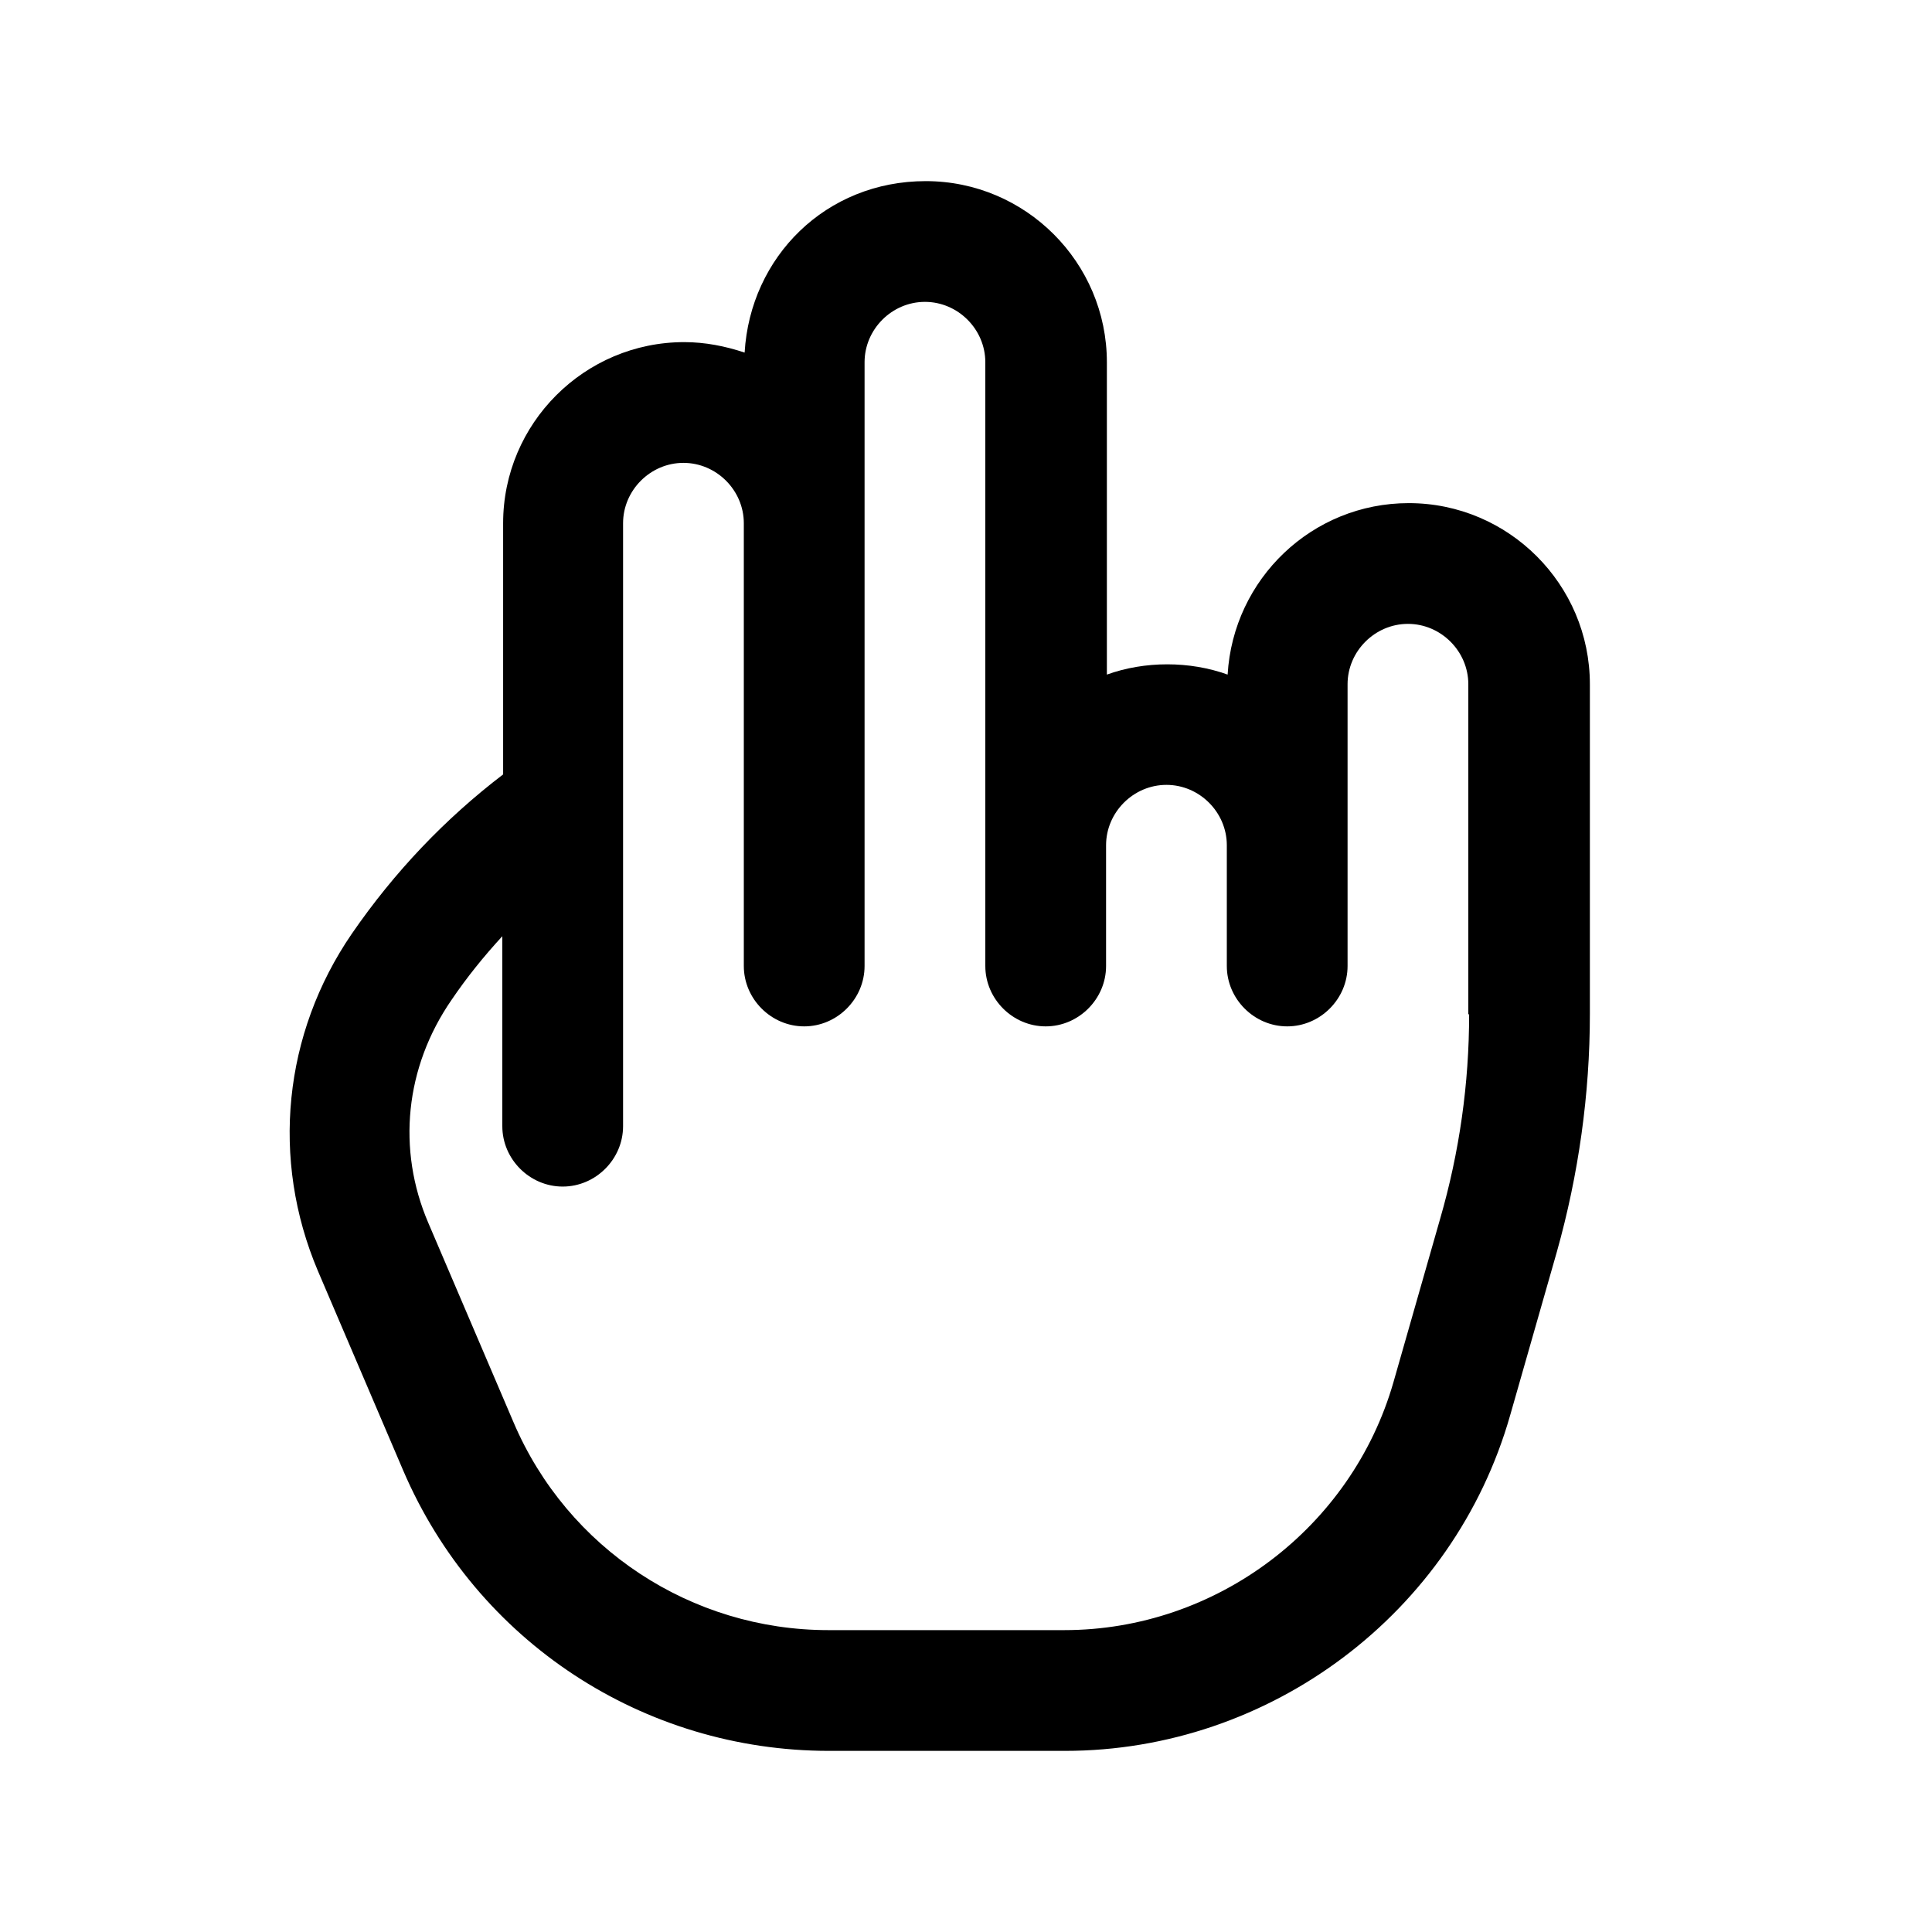 <svg width="24" height="24" viewBox="0 0 24 24" fill="none" xmlns="http://www.w3.org/2000/svg">
<path d="M17.5 6.25C16.3 6.25 15.32 7.19 15.25 8.38C14.78 8.21 14.22 8.21 13.75 8.38V4.5C13.75 3.26 12.74 2.25 11.5 2.25C10.26 2.25 9.32 3.19 9.25 4.38C9.01 4.3 8.76 4.25 8.5 4.25C7.26 4.25 6.25 5.26 6.25 6.5V9.62C5.53 10.17 4.9 10.83 4.37 11.6C3.52 12.84 3.36 14.4 3.95 15.79L5.01 18.27C5.92 20.39 7.99 21.75 10.3 21.75H13.23C15.78 21.75 18.06 20.04 18.76 17.58L19.34 15.55C19.61 14.59 19.75 13.59 19.75 12.6V8.5C19.75 7.26 18.74 6.25 17.5 6.25ZM18.25 12.6C18.25 13.46 18.13 14.31 17.89 15.14L17.31 17.17C16.79 18.98 15.11 20.25 13.22 20.25H10.29C8.59 20.25 7.05 19.24 6.38 17.67L5.32 15.19C4.93 14.28 5.03 13.26 5.61 12.42C5.8 12.14 6.01 11.88 6.24 11.63V13.99C6.24 14.4 6.58 14.74 6.99 14.74C7.4 14.74 7.74 14.4 7.74 13.99V6.5C7.74 6.09 8.08 5.75 8.49 5.75C8.9 5.75 9.24 6.09 9.24 6.5V12C9.24 12.41 9.58 12.75 9.99 12.75C10.4 12.75 10.74 12.41 10.74 12V4.5C10.74 4.09 11.08 3.75 11.49 3.75C11.9 3.75 12.24 4.09 12.24 4.5V12C12.24 12.41 12.58 12.75 12.99 12.75C13.4 12.75 13.74 12.41 13.74 12V10.5C13.74 10.09 14.08 9.75 14.49 9.75C14.9 9.75 15.24 10.09 15.24 10.5V12C15.24 12.41 15.58 12.75 15.99 12.75C16.4 12.75 16.74 12.41 16.74 12V8.5C16.74 8.09 17.08 7.75 17.49 7.75C17.9 7.75 18.24 8.09 18.24 8.5V12.6H18.25Z" fill="black"/>
</svg>

